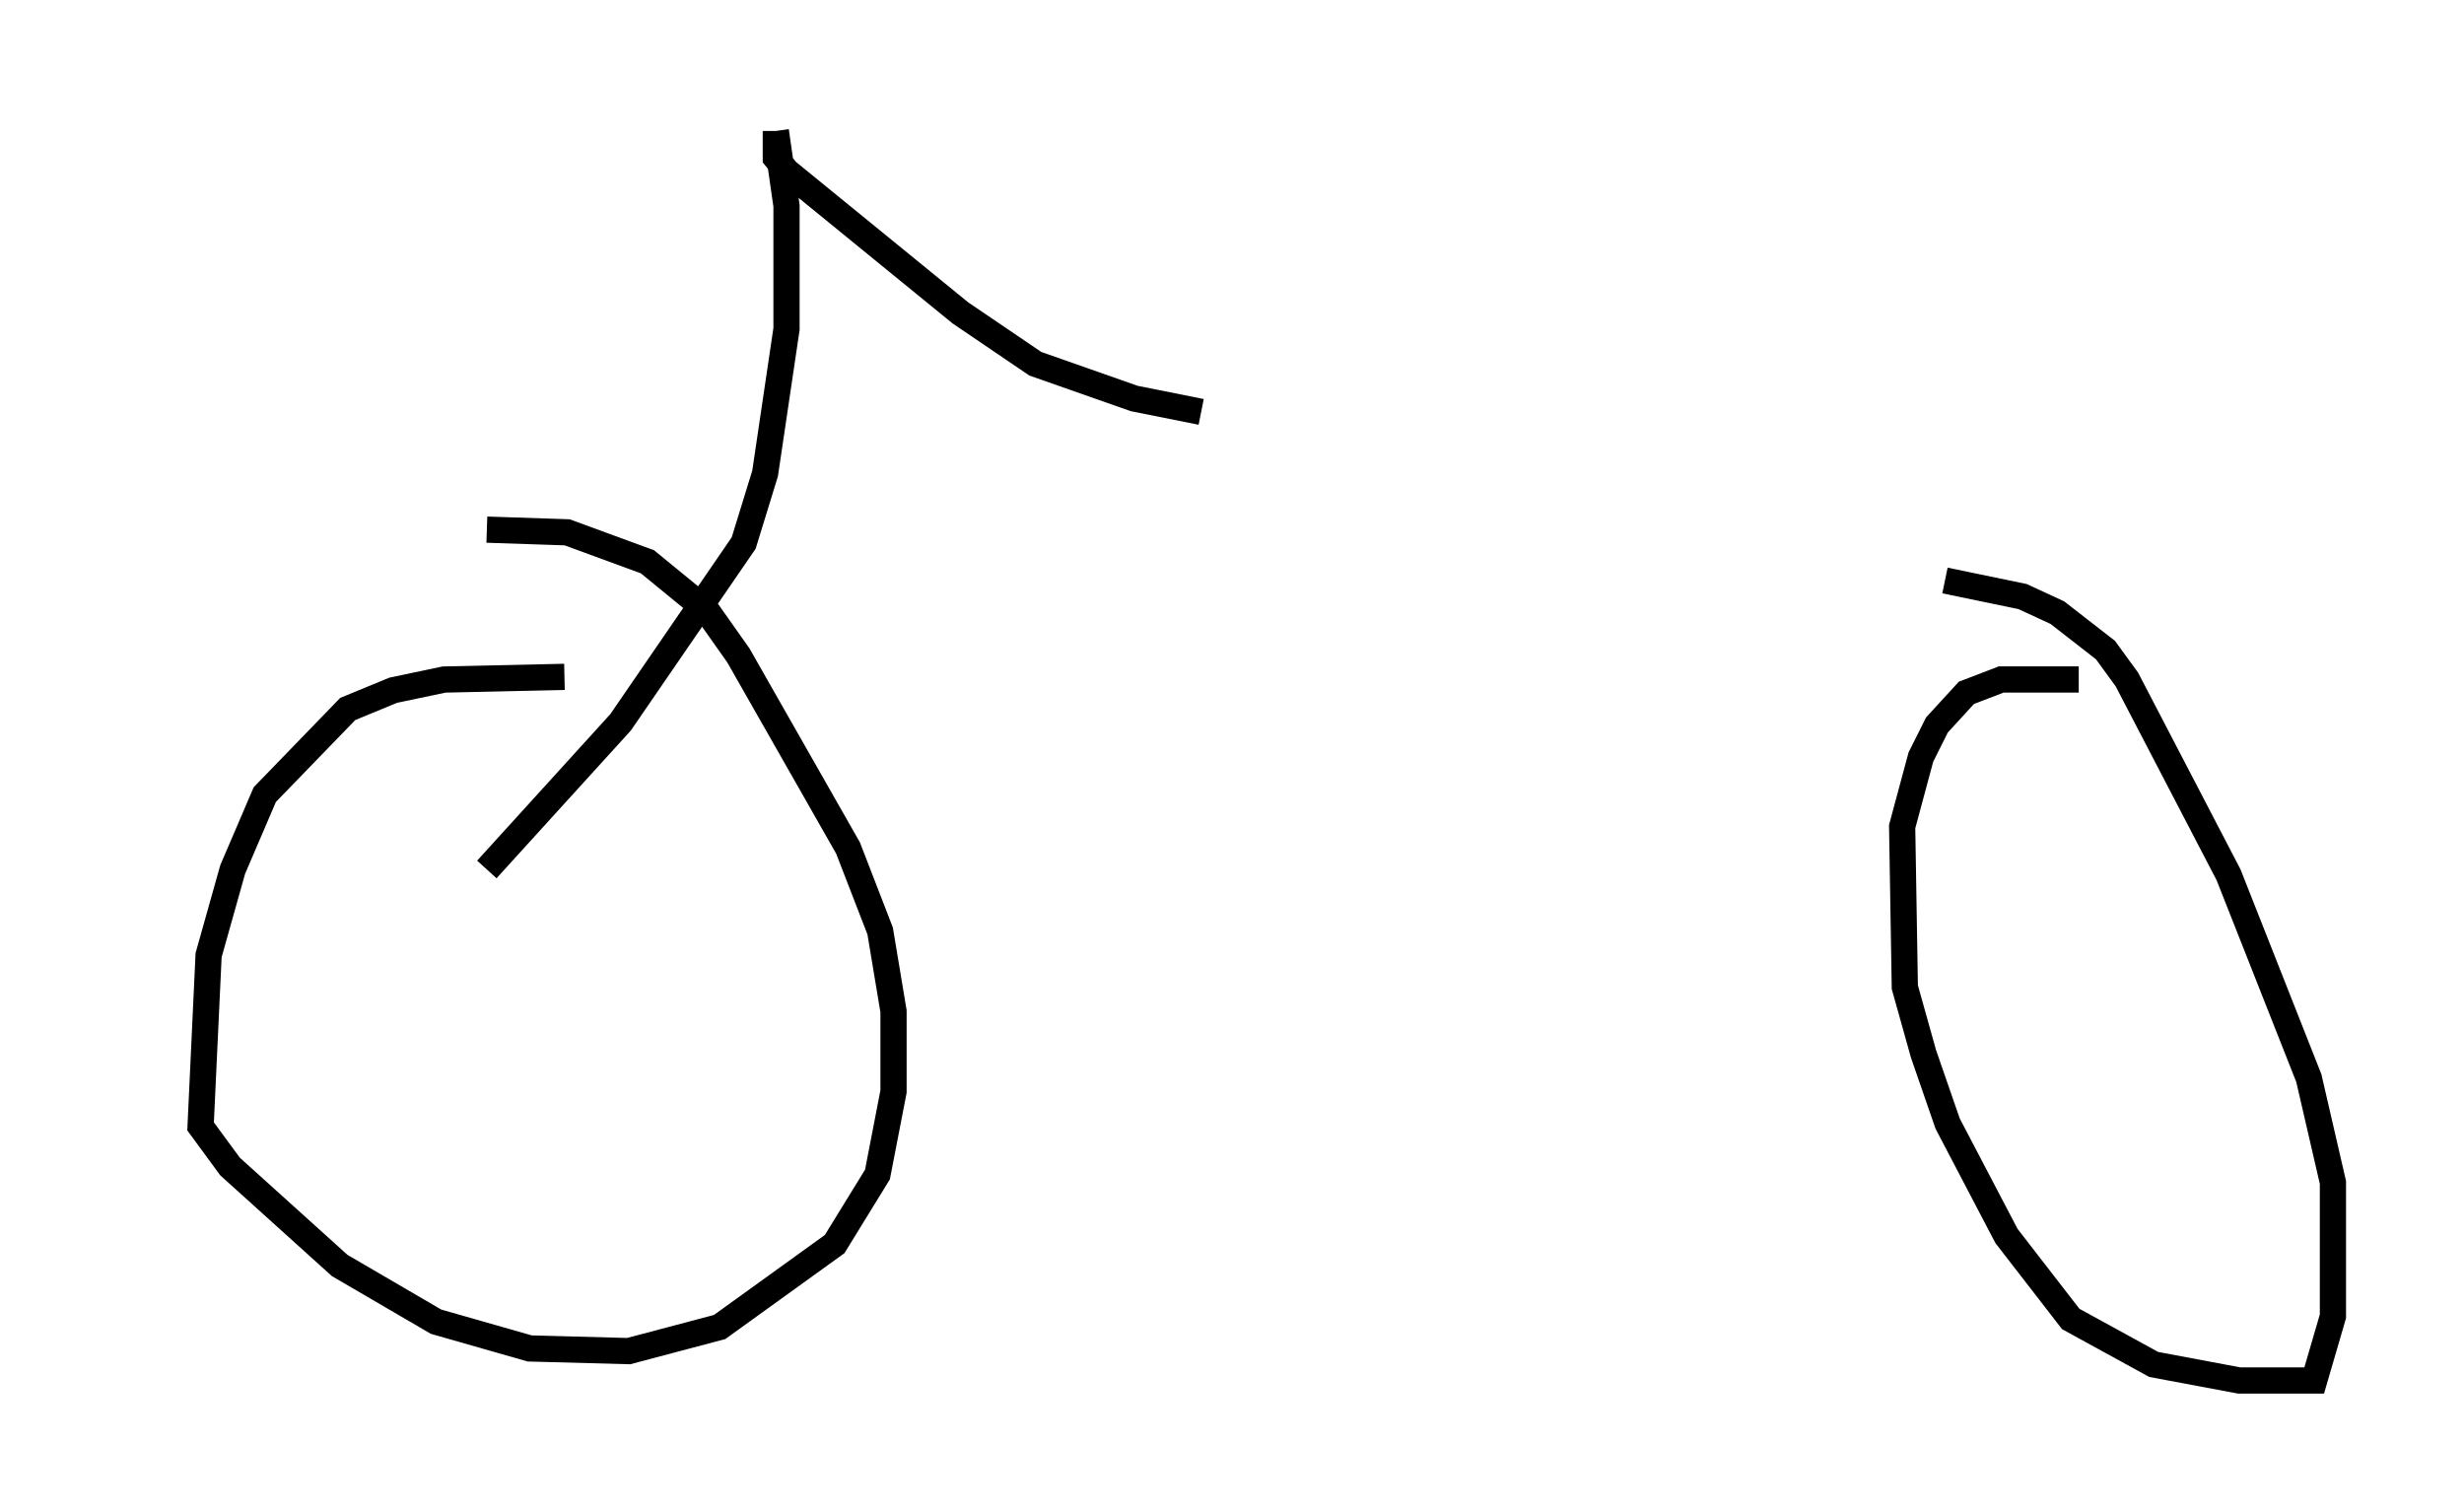 <?xml version="1.0" encoding="utf-8" ?>
<svg baseProfile="full" height="57.673" version="1.1" width="94.016" xmlns="http://www.w3.org/2000/svg" xmlns:ev="http://www.w3.org/2001/xml-events" xmlns:xlink="http://www.w3.org/1999/xlink"><defs /><rect fill="white" height="57.673" width="94.016" x="0" y="0" /><path d="M5, 32.767 m80.34, 0.0 m-63.803, -6.942 l-4.594, 0.102 -1.94, 0.408 l-1.735, 0.715 -3.165, 3.267 l-1.225, 2.858 -0.919, 3.267 l-0.306, 6.533 1.123, 1.531 l4.185, 3.777 3.675, 2.144 l3.573, 1.021 3.777, 0.102 l3.471, -0.919 4.39, -3.165 l1.633, -2.654 0.613, -3.165 l0.0, -3.063 -0.51, -3.063 l-1.225, -3.165 -4.185, -7.35 l-1.225, -1.735 -2.246, -1.838 l-3.063, -1.123 -3.063, -0.102 m60.74, 5.717 l-2.96, 0.0 -1.327, 0.51 l-1.123, 1.225 -0.613, 1.225 l-0.715, 2.654 0.102, 6.125 l0.715, 2.552 0.919, 2.654 l2.246, 4.288 2.45, 3.165 l3.165, 1.735 3.267, 0.613 l2.858, 0.0 0.715, -2.45 l0.0, -5.104 -0.919, -3.981 l-3.063, -7.758 -3.879, -7.452 l-0.817, -1.123 -1.838, -1.429 l-1.327, -0.613 -2.96, -0.613 m-55.636, 11.025 l5.104, -5.615 4.696, -6.84 l0.817, -2.654 0.817, -5.513 l0.0, -4.696 -0.408, -2.858 m0.0, 0.0 l0.0, 1.021 0.408, 0.51 l6.635, 5.41 2.858, 1.94 l3.777, 1.327 2.552, 0.51 " fill="none" stroke="black" stroke-width="1" /></svg>
